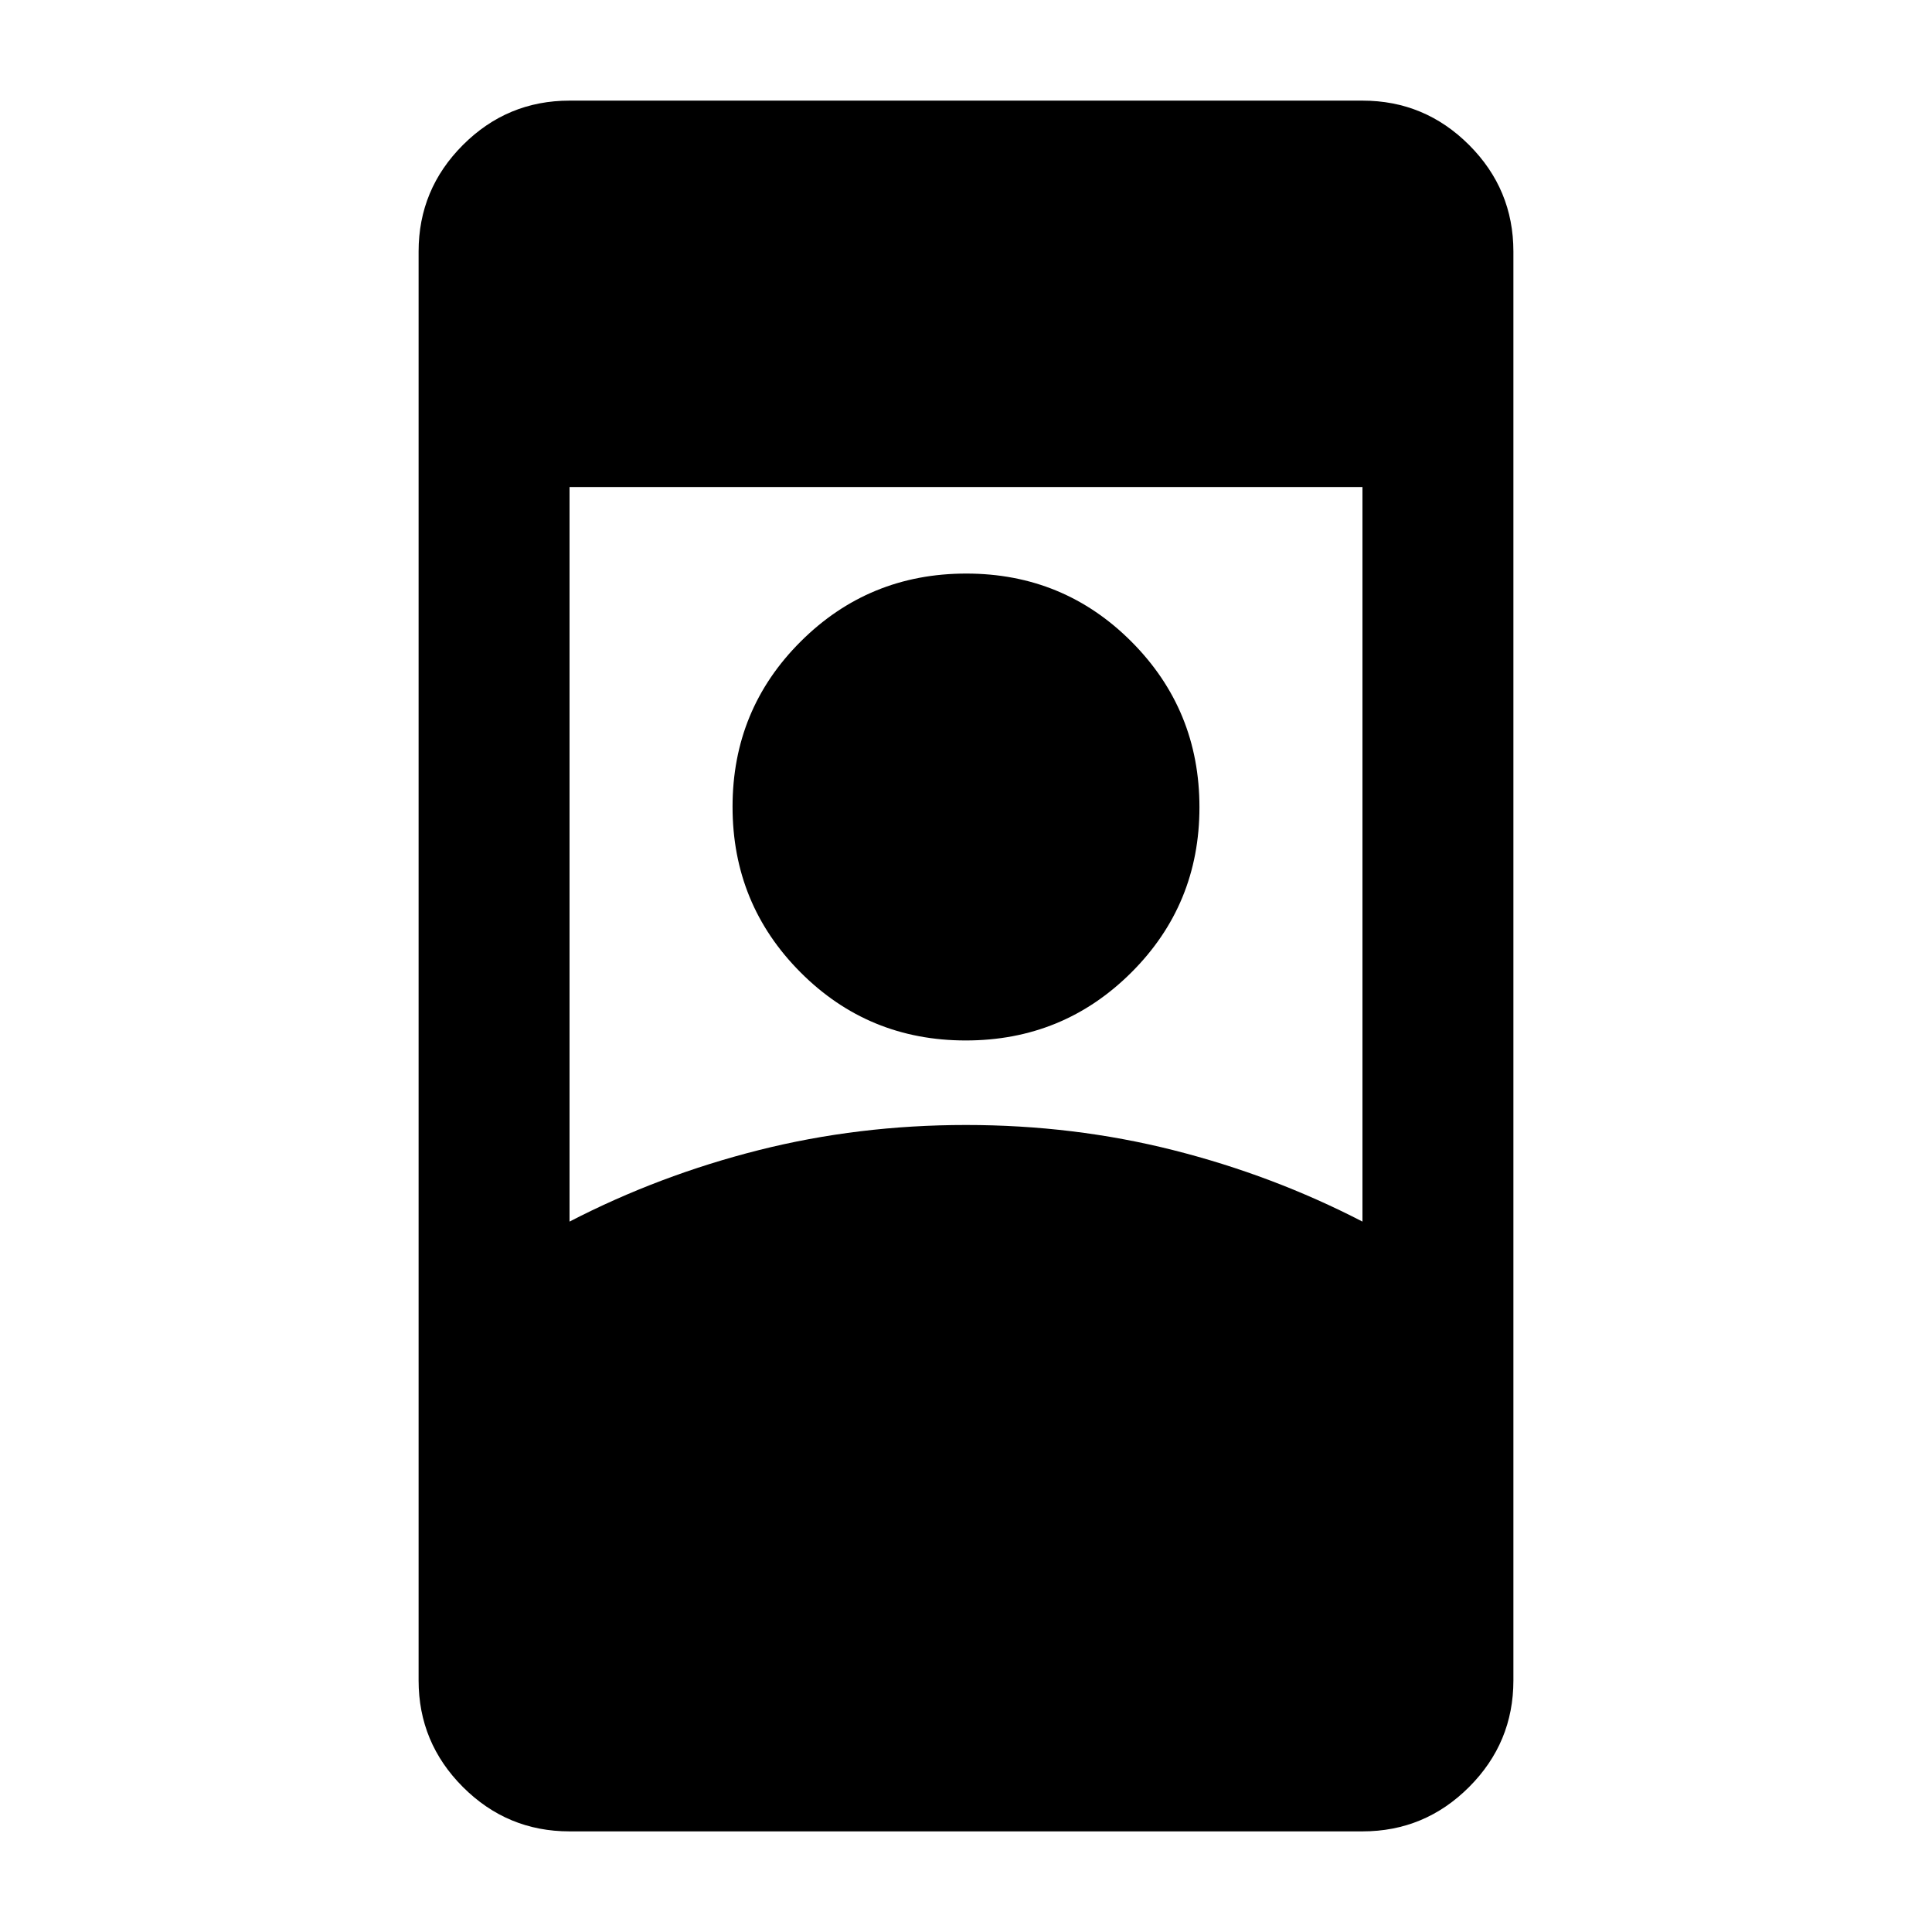 <svg xmlns="http://www.w3.org/2000/svg" height="24" viewBox="0 -960 960 960" width="24"><path d="M283-50q-30.94 0-52.97-22.03Q208-94.06 208-125v-710q0-30.94 22.03-52.97Q252.06-910 283-910h394q30.94 0 52.97 22.03Q752-865.94 752-835v710q0 30.94-22.03 52.97Q707.94-50 677-50H283Zm197-351q53.5 0 103 12.5t94 35.5v-365H283v365q44.5-23 94-35.5T480-401Zm-.12-42q-48.38 0-82.13-33.87Q364-510.74 364-559.12t33.87-82.13Q431.74-675 480.12-675t82.13 33.87Q596-607.26 596-558.88t-33.87 82.13Q528.26-443 479.88-443Z"/></svg>